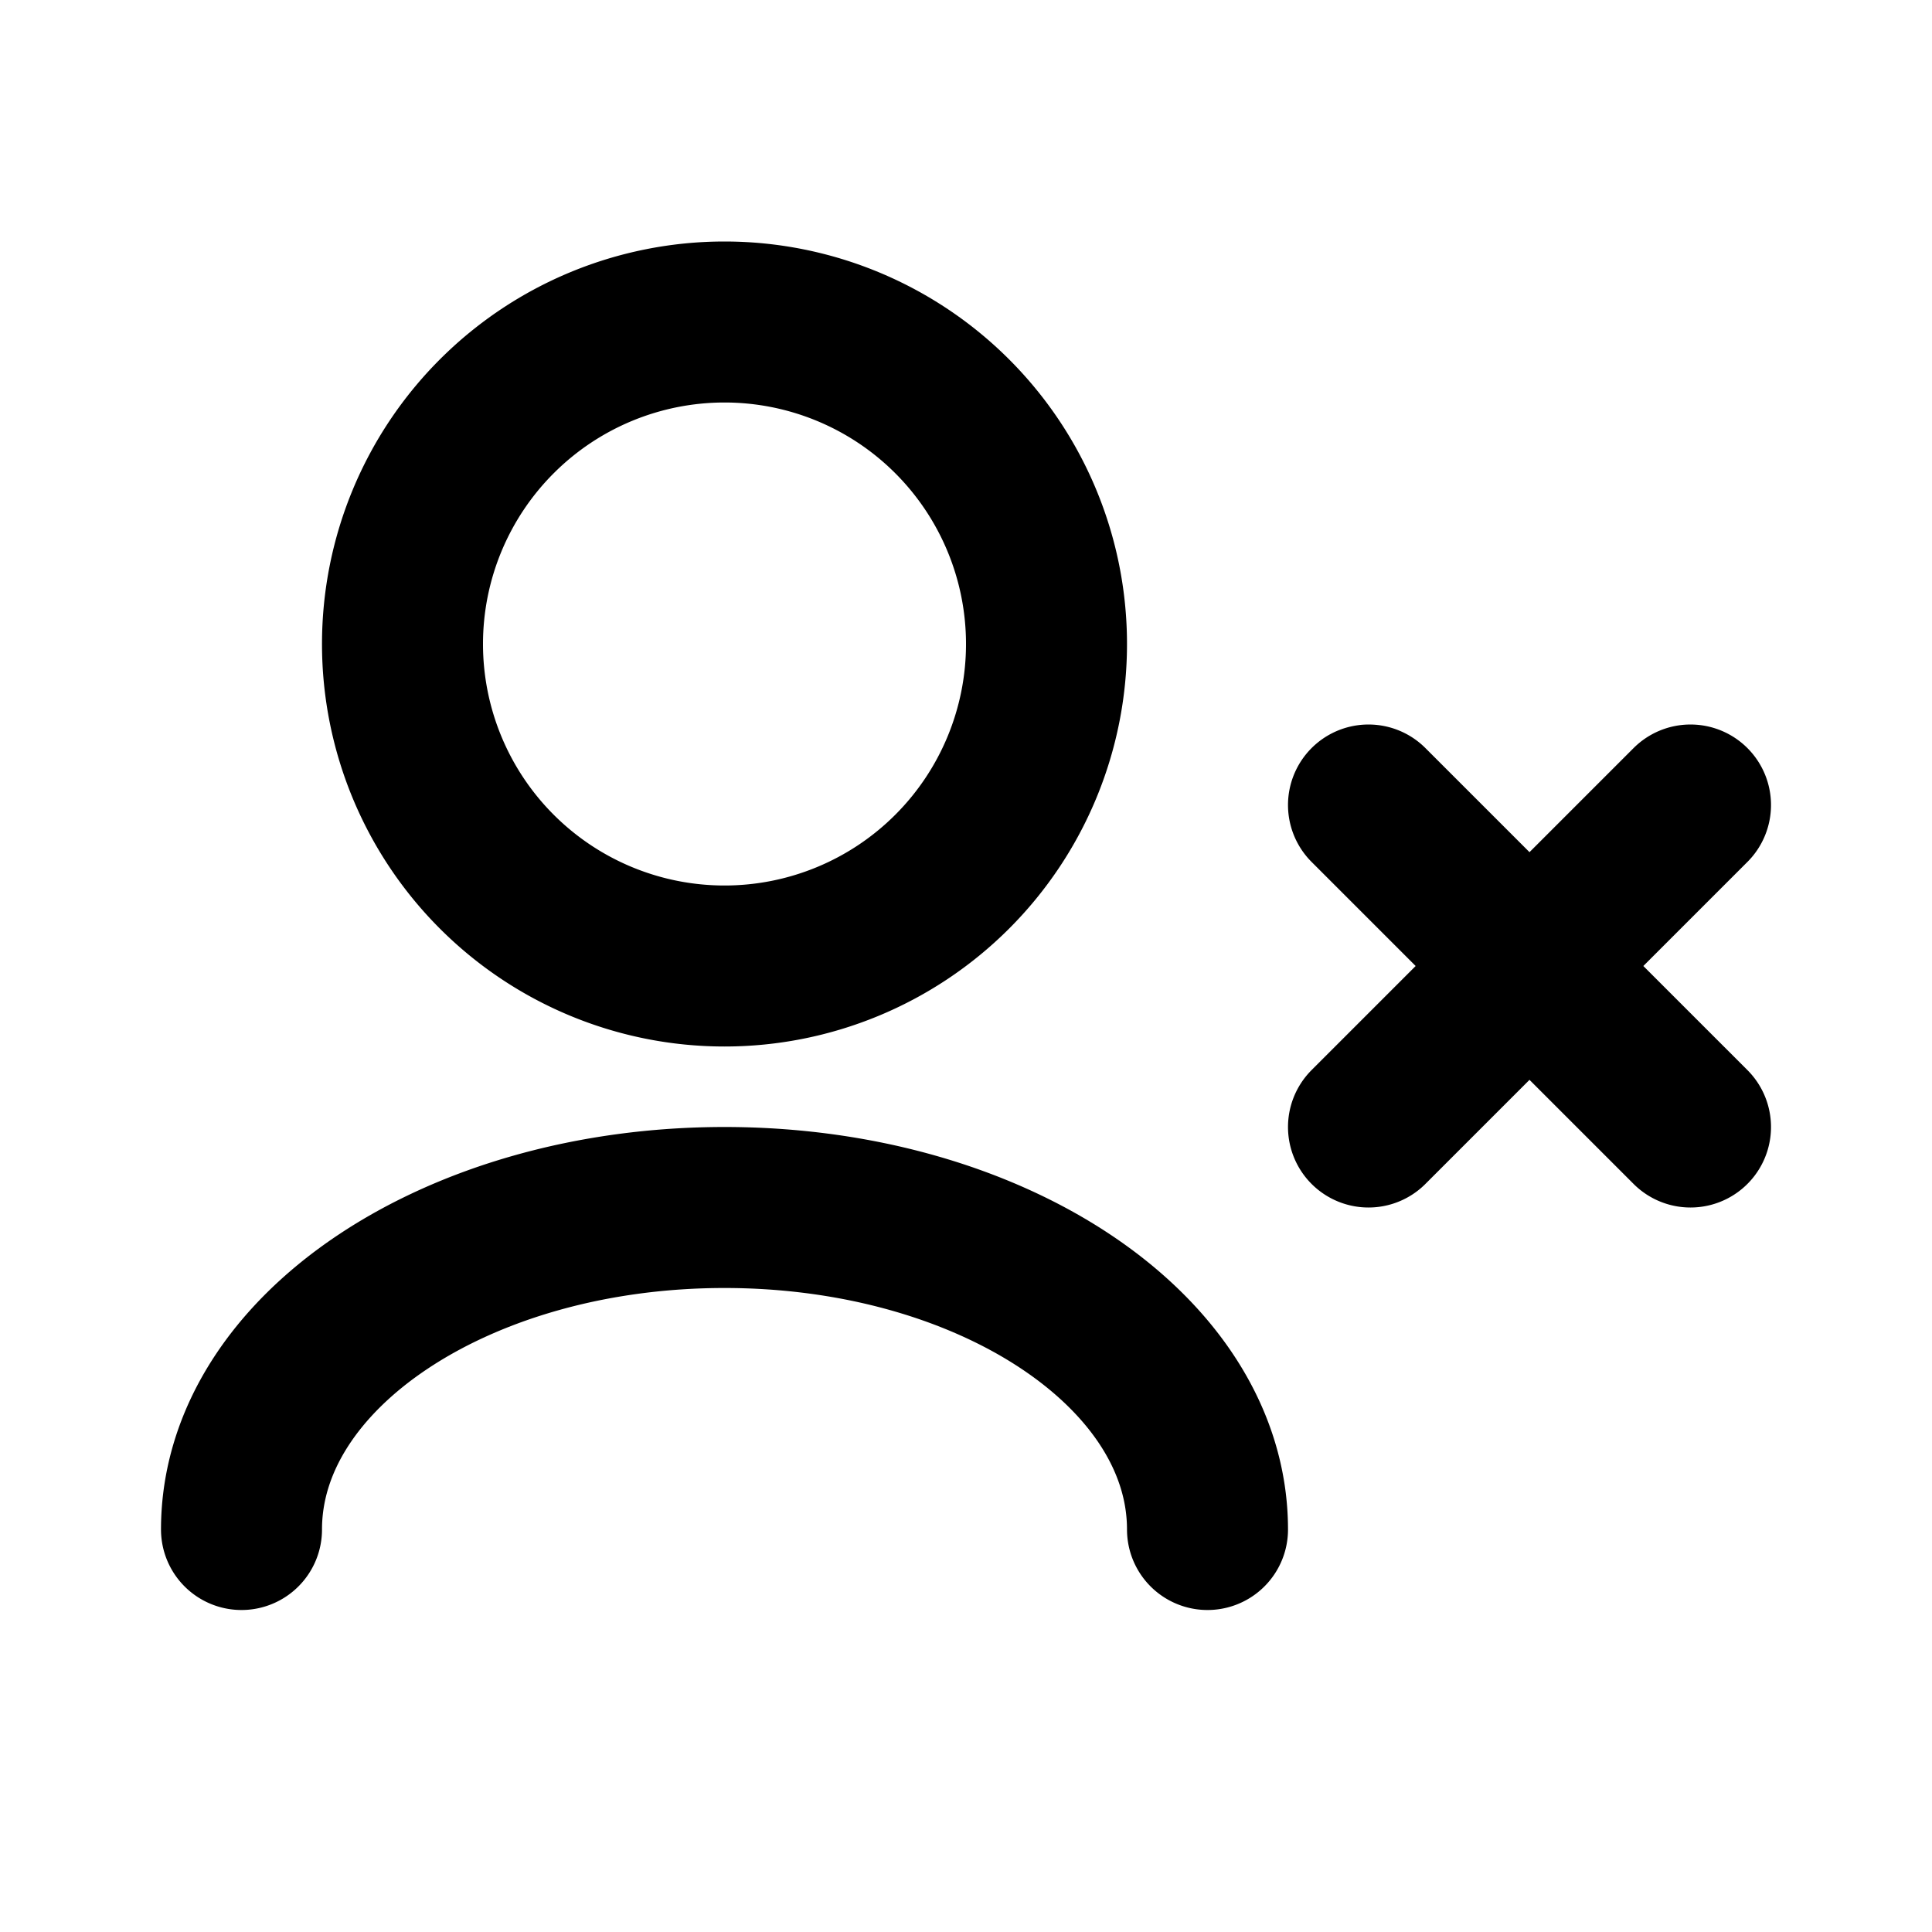 <svg xmlns="http://www.w3.org/2000/svg" xmlns:xlink="http://www.w3.org/1999/xlink" width="24" height="24" viewBox="0 0 24 24"><path fill="none" stroke="currentColor" stroke-linecap="round" stroke-linejoin="round" stroke-width="2" d="M15 19c0-2.21-2.686-4-6-4s-6 1.79-6 4m14-5l2-2m0 0l2-2m-2 2l-2-2m2 2l2 2M9 12a4 4 0 1 1 0-8a4 4 0 0 1 0 8"/></svg>